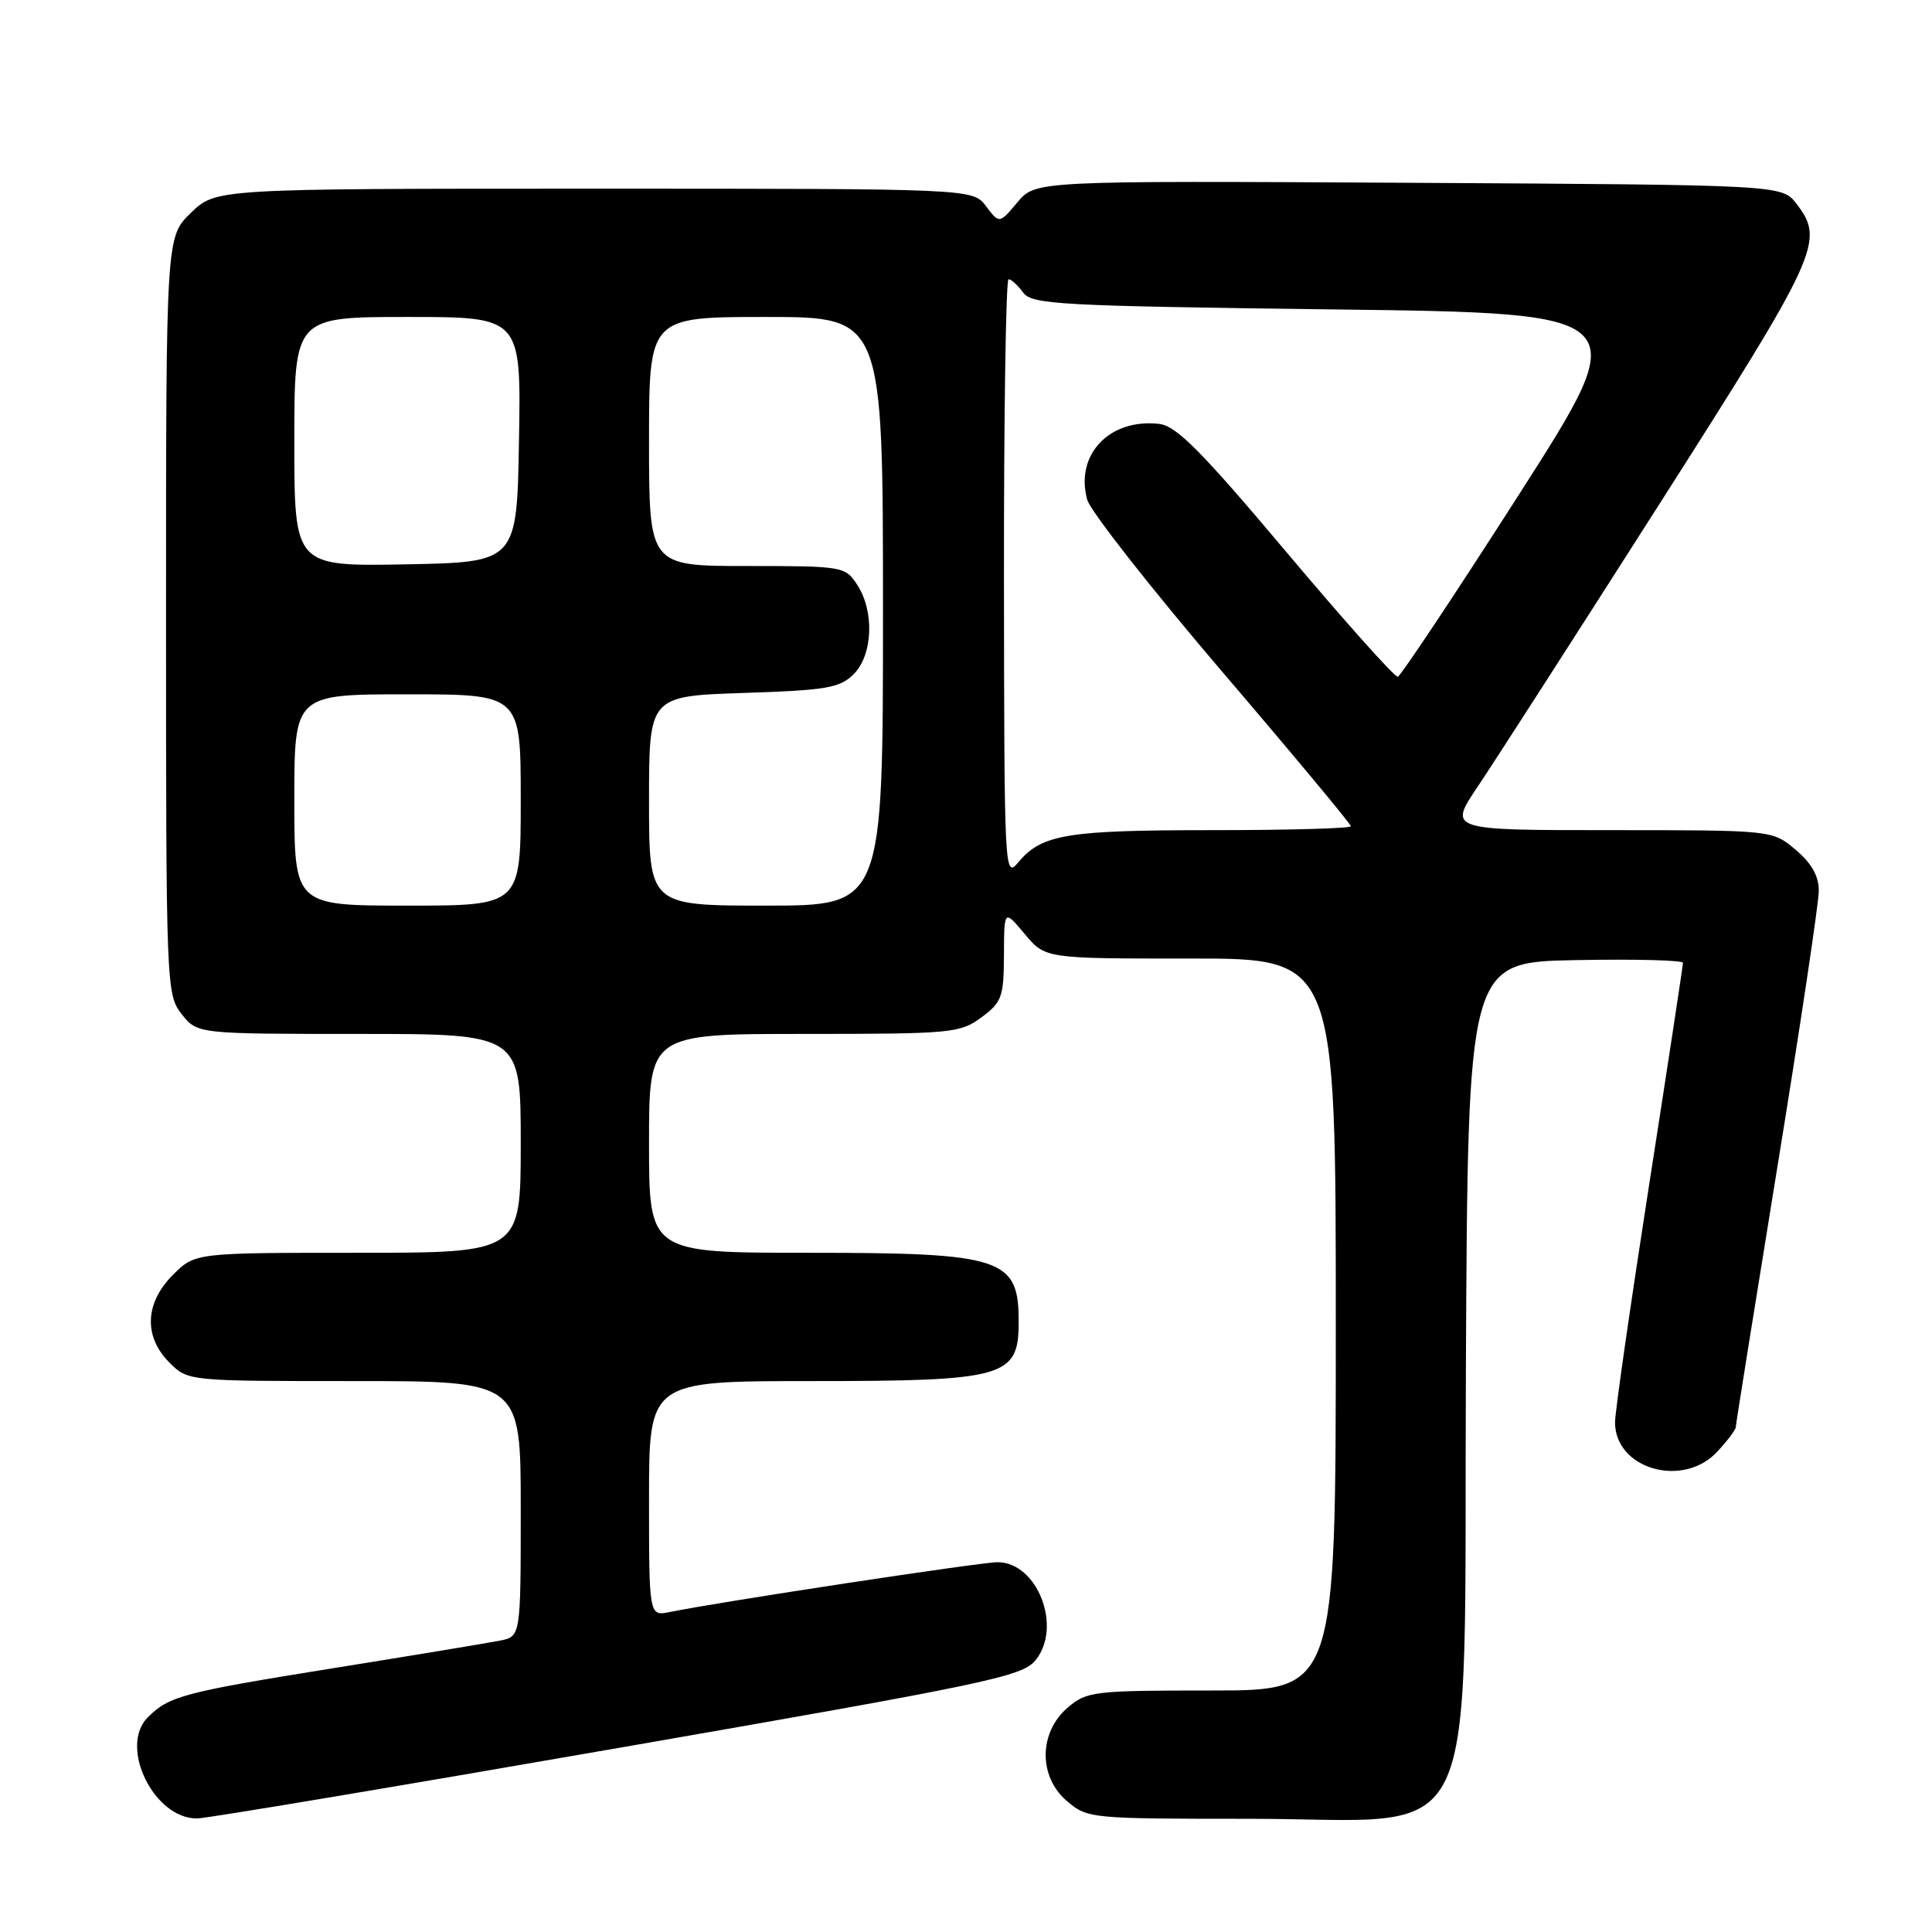 <?xml version="1.0" encoding="UTF-8" standalone="no"?>
<!DOCTYPE svg PUBLIC "-//W3C//DTD SVG 1.1//EN" "http://www.w3.org/Graphics/SVG/1.1/DTD/svg11.dtd" >
<svg xmlns="http://www.w3.org/2000/svg" xmlns:xlink="http://www.w3.org/1999/xlink" version="1.1" viewBox="0 0 256 256">
 <g >
 <path fill="currentColor"
d=" M 81.90 231.62 C 131.18 223.05 135.46 222.15 137.23 219.97 C 140.79 215.57 137.46 207.00 132.18 207.00 C 129.92 207.00 95.49 212.23 88.75 213.60 C 86.00 214.16 86.00 214.16 86.00 198.58 C 86.00 183.00 86.00 183.00 107.57 183.00 C 133.07 183.00 134.95 182.47 134.98 175.33 C 135.03 166.68 132.99 166.00 107.05 166.00 C 86.00 166.00 86.00 166.00 86.00 151.50 C 86.00 137.00 86.00 137.00 106.54 137.00 C 126.10 137.00 127.22 136.90 130.04 134.81 C 132.75 132.81 133.00 132.11 133.03 126.56 C 133.05 120.50 133.05 120.50 135.78 123.76 C 138.50 127.02 138.50 127.02 157.75 127.01 C 177.00 127.00 177.00 127.00 177.00 175.50 C 177.00 224.00 177.00 224.00 160.56 224.00 C 144.88 224.00 143.99 224.11 141.46 226.28 C 137.64 229.57 137.58 235.39 141.35 238.63 C 144.07 240.96 144.43 241.00 165.52 241.00 C 196.93 241.00 193.92 247.26 194.24 181.15 C 194.50 127.50 194.50 127.50 208.75 127.22 C 216.59 127.07 223.00 127.23 223.00 127.58 C 223.00 127.94 220.98 141.22 218.50 157.11 C 216.03 173.00 214.00 187.10 214.00 188.46 C 214.00 194.66 223.01 197.25 227.55 192.35 C 228.90 190.90 230.00 189.44 230.00 189.10 C 230.00 188.77 232.48 173.29 235.50 154.70 C 238.53 136.11 241.00 119.61 241.00 118.04 C 241.00 116.07 240.04 114.37 237.92 112.59 C 234.85 110.00 234.85 110.00 213.39 110.00 C 191.93 110.00 191.93 110.00 195.79 104.25 C 197.92 101.09 208.74 84.26 219.83 66.87 C 241.08 33.54 241.82 31.92 238.04 27.00 C 236.12 24.50 236.12 24.50 186.67 24.22 C 137.22 23.95 137.22 23.95 134.82 26.80 C 132.42 29.66 132.42 29.66 130.66 27.33 C 128.91 25.00 128.91 25.00 78.75 25.00 C 28.60 25.00 28.60 25.00 25.30 28.20 C 22.00 31.39 22.00 31.39 22.00 81.56 C 22.00 130.80 22.04 131.78 24.07 134.37 C 26.15 137.00 26.15 137.00 47.57 137.00 C 69.00 137.00 69.00 137.00 69.00 151.50 C 69.00 166.00 69.00 166.00 47.42 166.00 C 25.85 166.00 25.85 166.00 22.92 168.92 C 19.19 172.65 19.01 177.10 22.45 180.55 C 24.91 183.00 24.91 183.00 46.95 183.00 C 69.00 183.00 69.00 183.00 69.00 199.92 C 69.00 216.84 69.00 216.84 66.25 217.39 C 64.74 217.69 54.73 219.35 44.00 221.07 C 24.24 224.25 22.40 224.74 19.58 227.56 C 15.70 231.45 20.43 241.07 26.17 240.95 C 27.45 240.93 52.53 236.73 81.90 231.62 Z  M 39.00 106.00 C 39.00 92.00 39.00 92.00 54.00 92.00 C 69.00 92.00 69.00 92.00 69.00 106.00 C 69.00 120.00 69.00 120.00 54.00 120.00 C 39.00 120.00 39.00 120.00 39.00 106.00 Z  M 86.00 106.12 C 86.00 92.24 86.00 92.24 98.52 91.82 C 109.54 91.46 111.28 91.16 113.12 89.33 C 115.66 86.78 115.89 81.00 113.58 77.48 C 111.99 75.05 111.68 75.00 98.98 75.00 C 86.00 75.00 86.00 75.00 86.00 58.50 C 86.00 42.00 86.00 42.00 101.50 42.00 C 117.00 42.00 117.00 42.00 117.00 81.00 C 117.00 120.00 117.00 120.00 101.50 120.00 C 86.00 120.00 86.00 120.00 86.00 106.12 Z  M 133.03 76.75 C 133.01 54.89 133.29 37.00 133.64 37.00 C 133.99 37.00 134.85 37.79 135.56 38.75 C 136.73 40.35 140.23 40.54 176.75 41.00 C 216.65 41.50 216.65 41.50 201.29 65.50 C 192.84 78.70 185.60 89.58 185.21 89.67 C 184.82 89.76 178.19 82.34 170.47 73.17 C 159.20 59.78 155.89 56.44 153.61 56.17 C 147.02 55.41 142.42 60.24 144.06 66.21 C 144.47 67.71 152.50 77.94 161.90 88.95 C 171.31 99.95 179.00 109.20 179.00 109.48 C 179.00 109.77 170.70 110.00 160.57 110.00 C 141.34 110.00 138.03 110.55 134.93 114.26 C 133.10 116.45 133.07 115.68 133.03 76.75 Z  M 39.00 58.53 C 39.00 42.00 39.00 42.00 54.02 42.00 C 69.05 42.00 69.05 42.00 68.77 58.25 C 68.50 74.50 68.50 74.50 53.75 74.78 C 39.00 75.05 39.00 75.05 39.00 58.53 Z "/>
</g>
</svg>